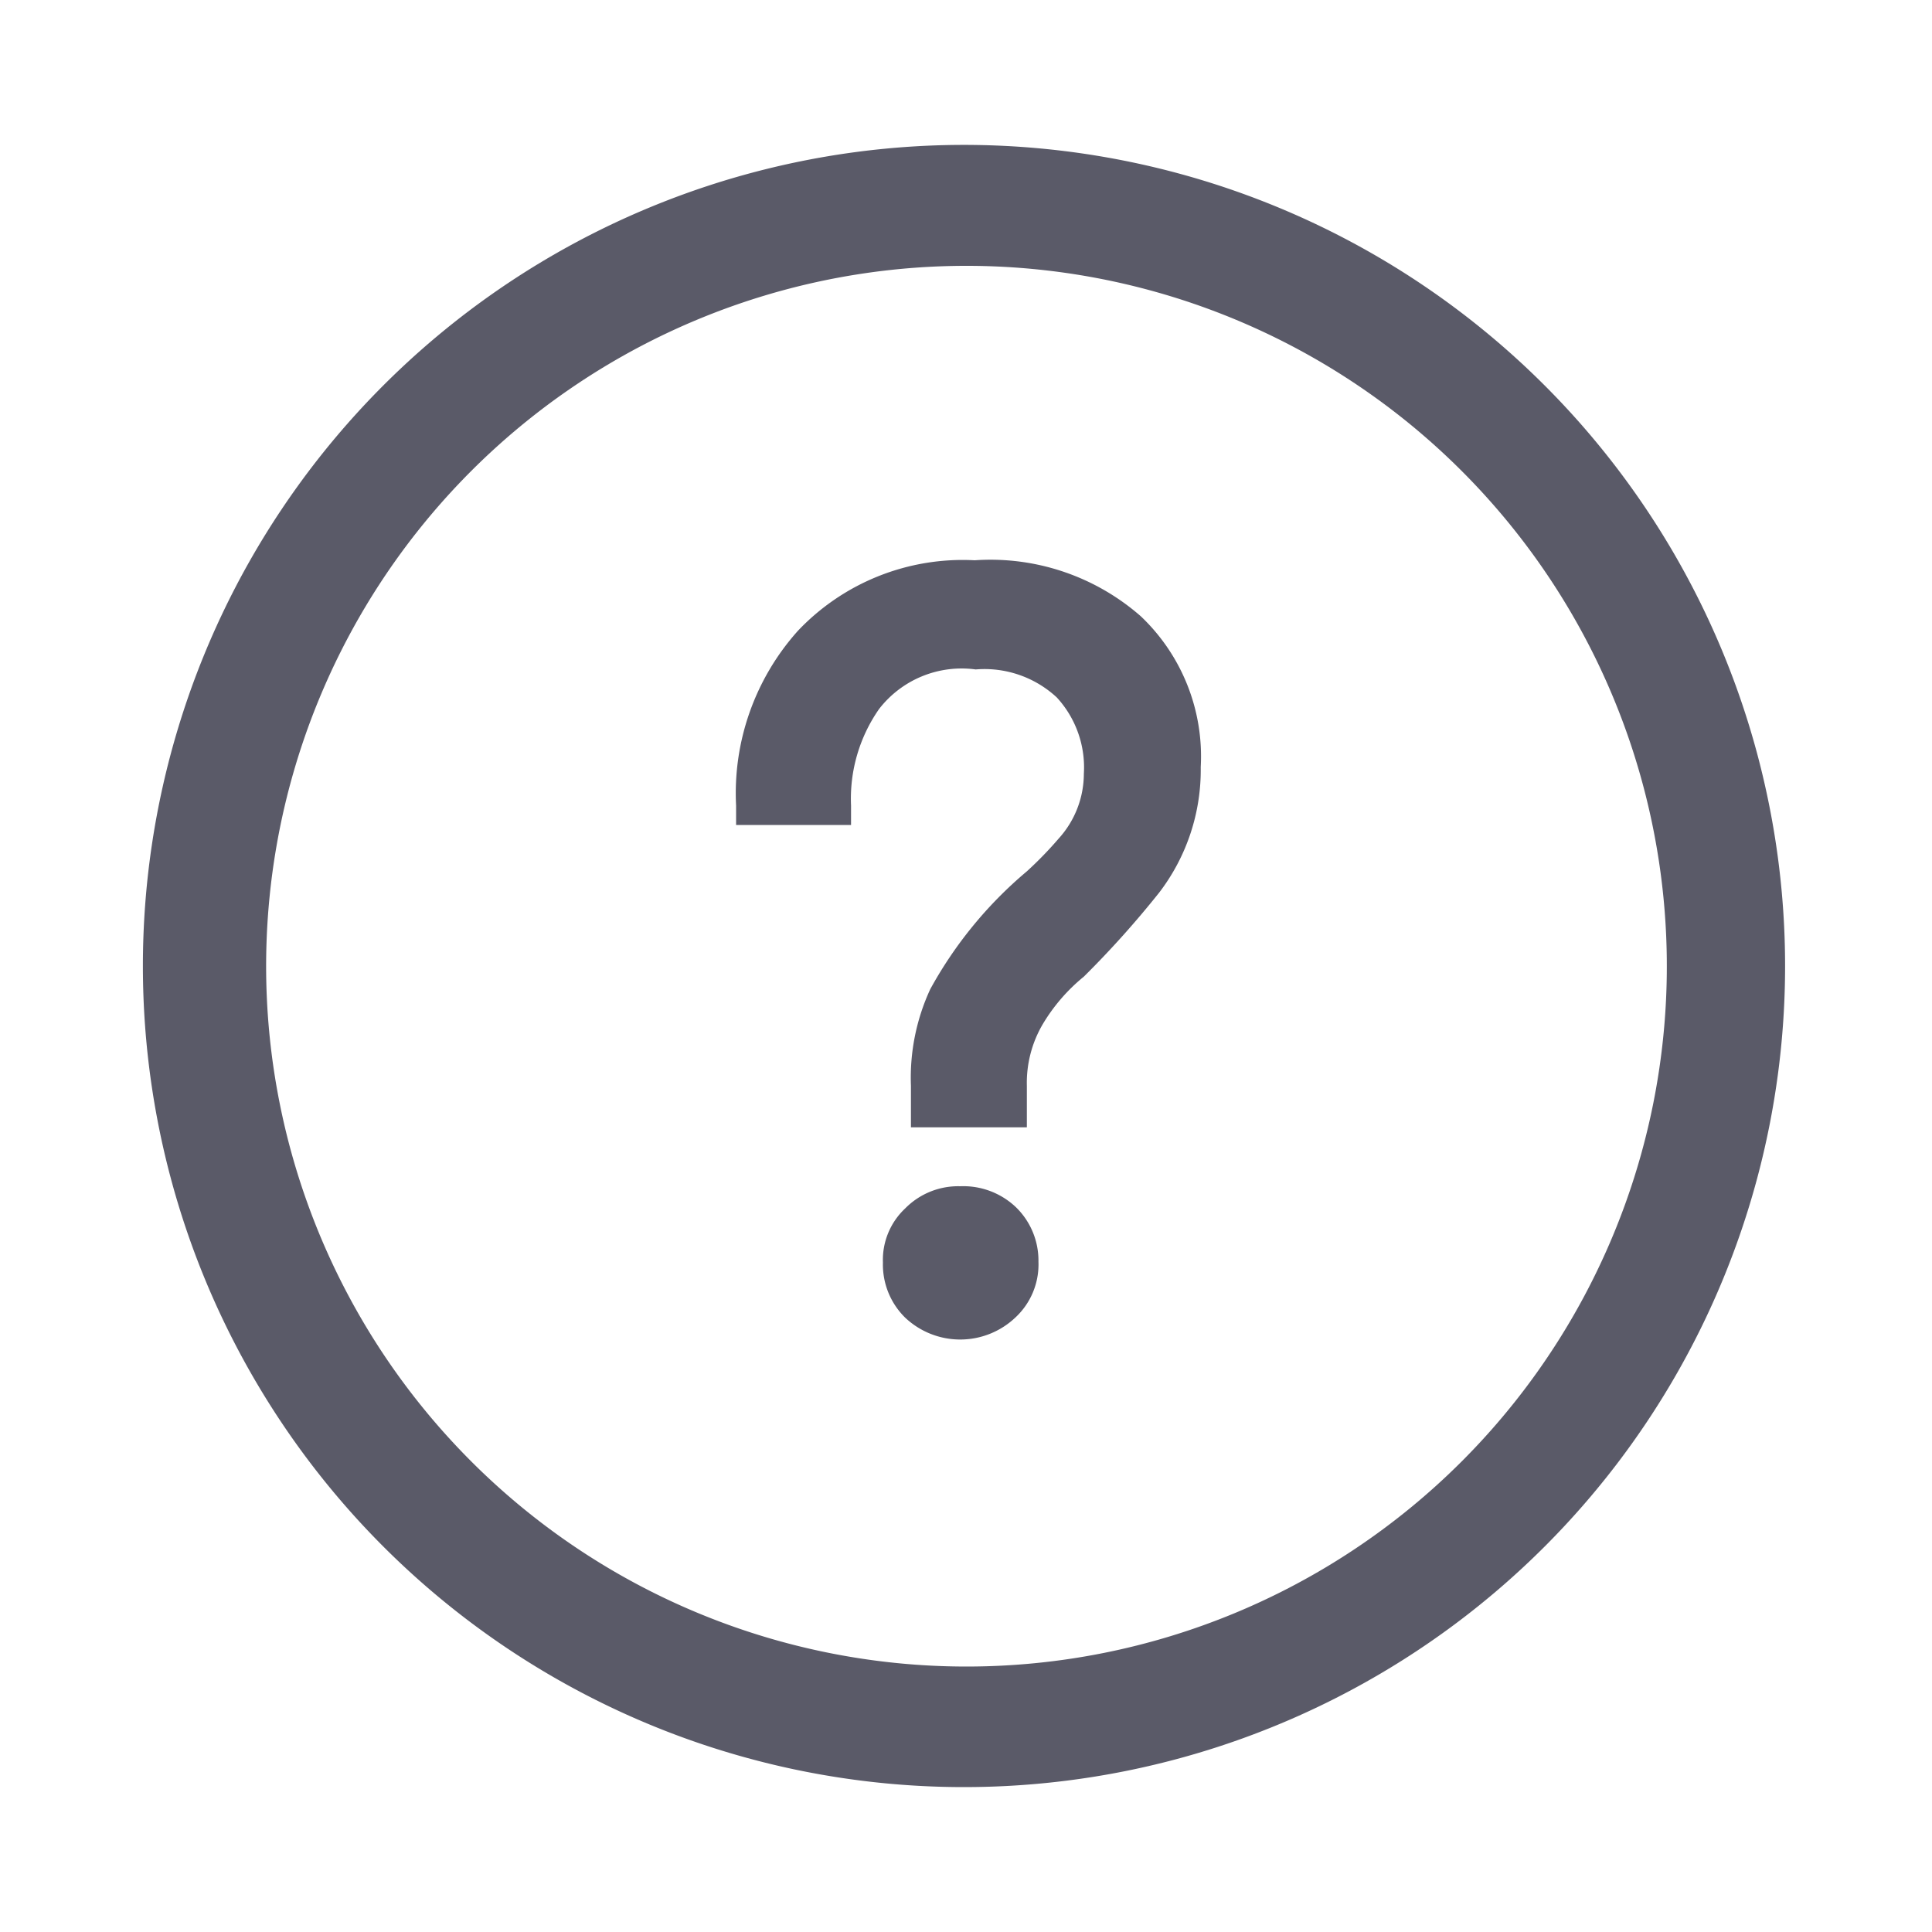 <svg t="1632728798115" class="icon" viewBox="0 0 1024 1024" version="1.1" xmlns="http://www.w3.org/2000/svg" p-id="40579" width="200" height="200"><path d="M774.656 774.656a371.2 371.2 0 1 0-524.8 0 371.2 371.2 0 0 0 524.8 0zM819.2 819.2a435.2 435.2 0 1 1 0-614.4 435.2 435.2 0 0 1 0 614.4zM516.608 296.96a120.32 120.32 0 0 0-93.696 37.376 129.024 129.024 0 0 0-32.768 92.672v10.24h60.928v-10.24a82.944 82.944 0 0 1 14.848-51.2 55.296 55.296 0 0 1 51.2-20.992 56.32 56.32 0 0 1 43.008 14.848 54.784 54.784 0 0 1 14.336 40.448 51.2 51.2 0 0 1-13.312 34.304 199.168 199.168 0 0 1-16.896 17.408 219.136 219.136 0 0 0-51.2 62.464 111.616 111.616 0 0 0-10.24 51.2v22.016h61.44v-22.016a61.44 61.44 0 0 1 8.192-32.256 95.744 95.744 0 0 1 22.016-25.6 512 512 0 0 0 39.936-44.544 107.008 107.008 0 0 0 22.016-66.56 102.4 102.4 0 0 0-31.744-79.872 120.832 120.832 0 0 0-88.064-29.696z m-7.68 331.776a39.424 39.424 0 0 0-29.184 11.776 37.376 37.376 0 0 0-11.776 28.672 39.424 39.424 0 0 0 11.776 29.184 42.496 42.496 0 0 0 58.368 0 38.4 38.4 0 0 0 12.288-29.696 39.424 39.424 0 0 0-11.776-28.672 40.448 40.448 0 0 0-29.696-11.264z" fill="#5A5A68" p-id="40580"></path></svg>